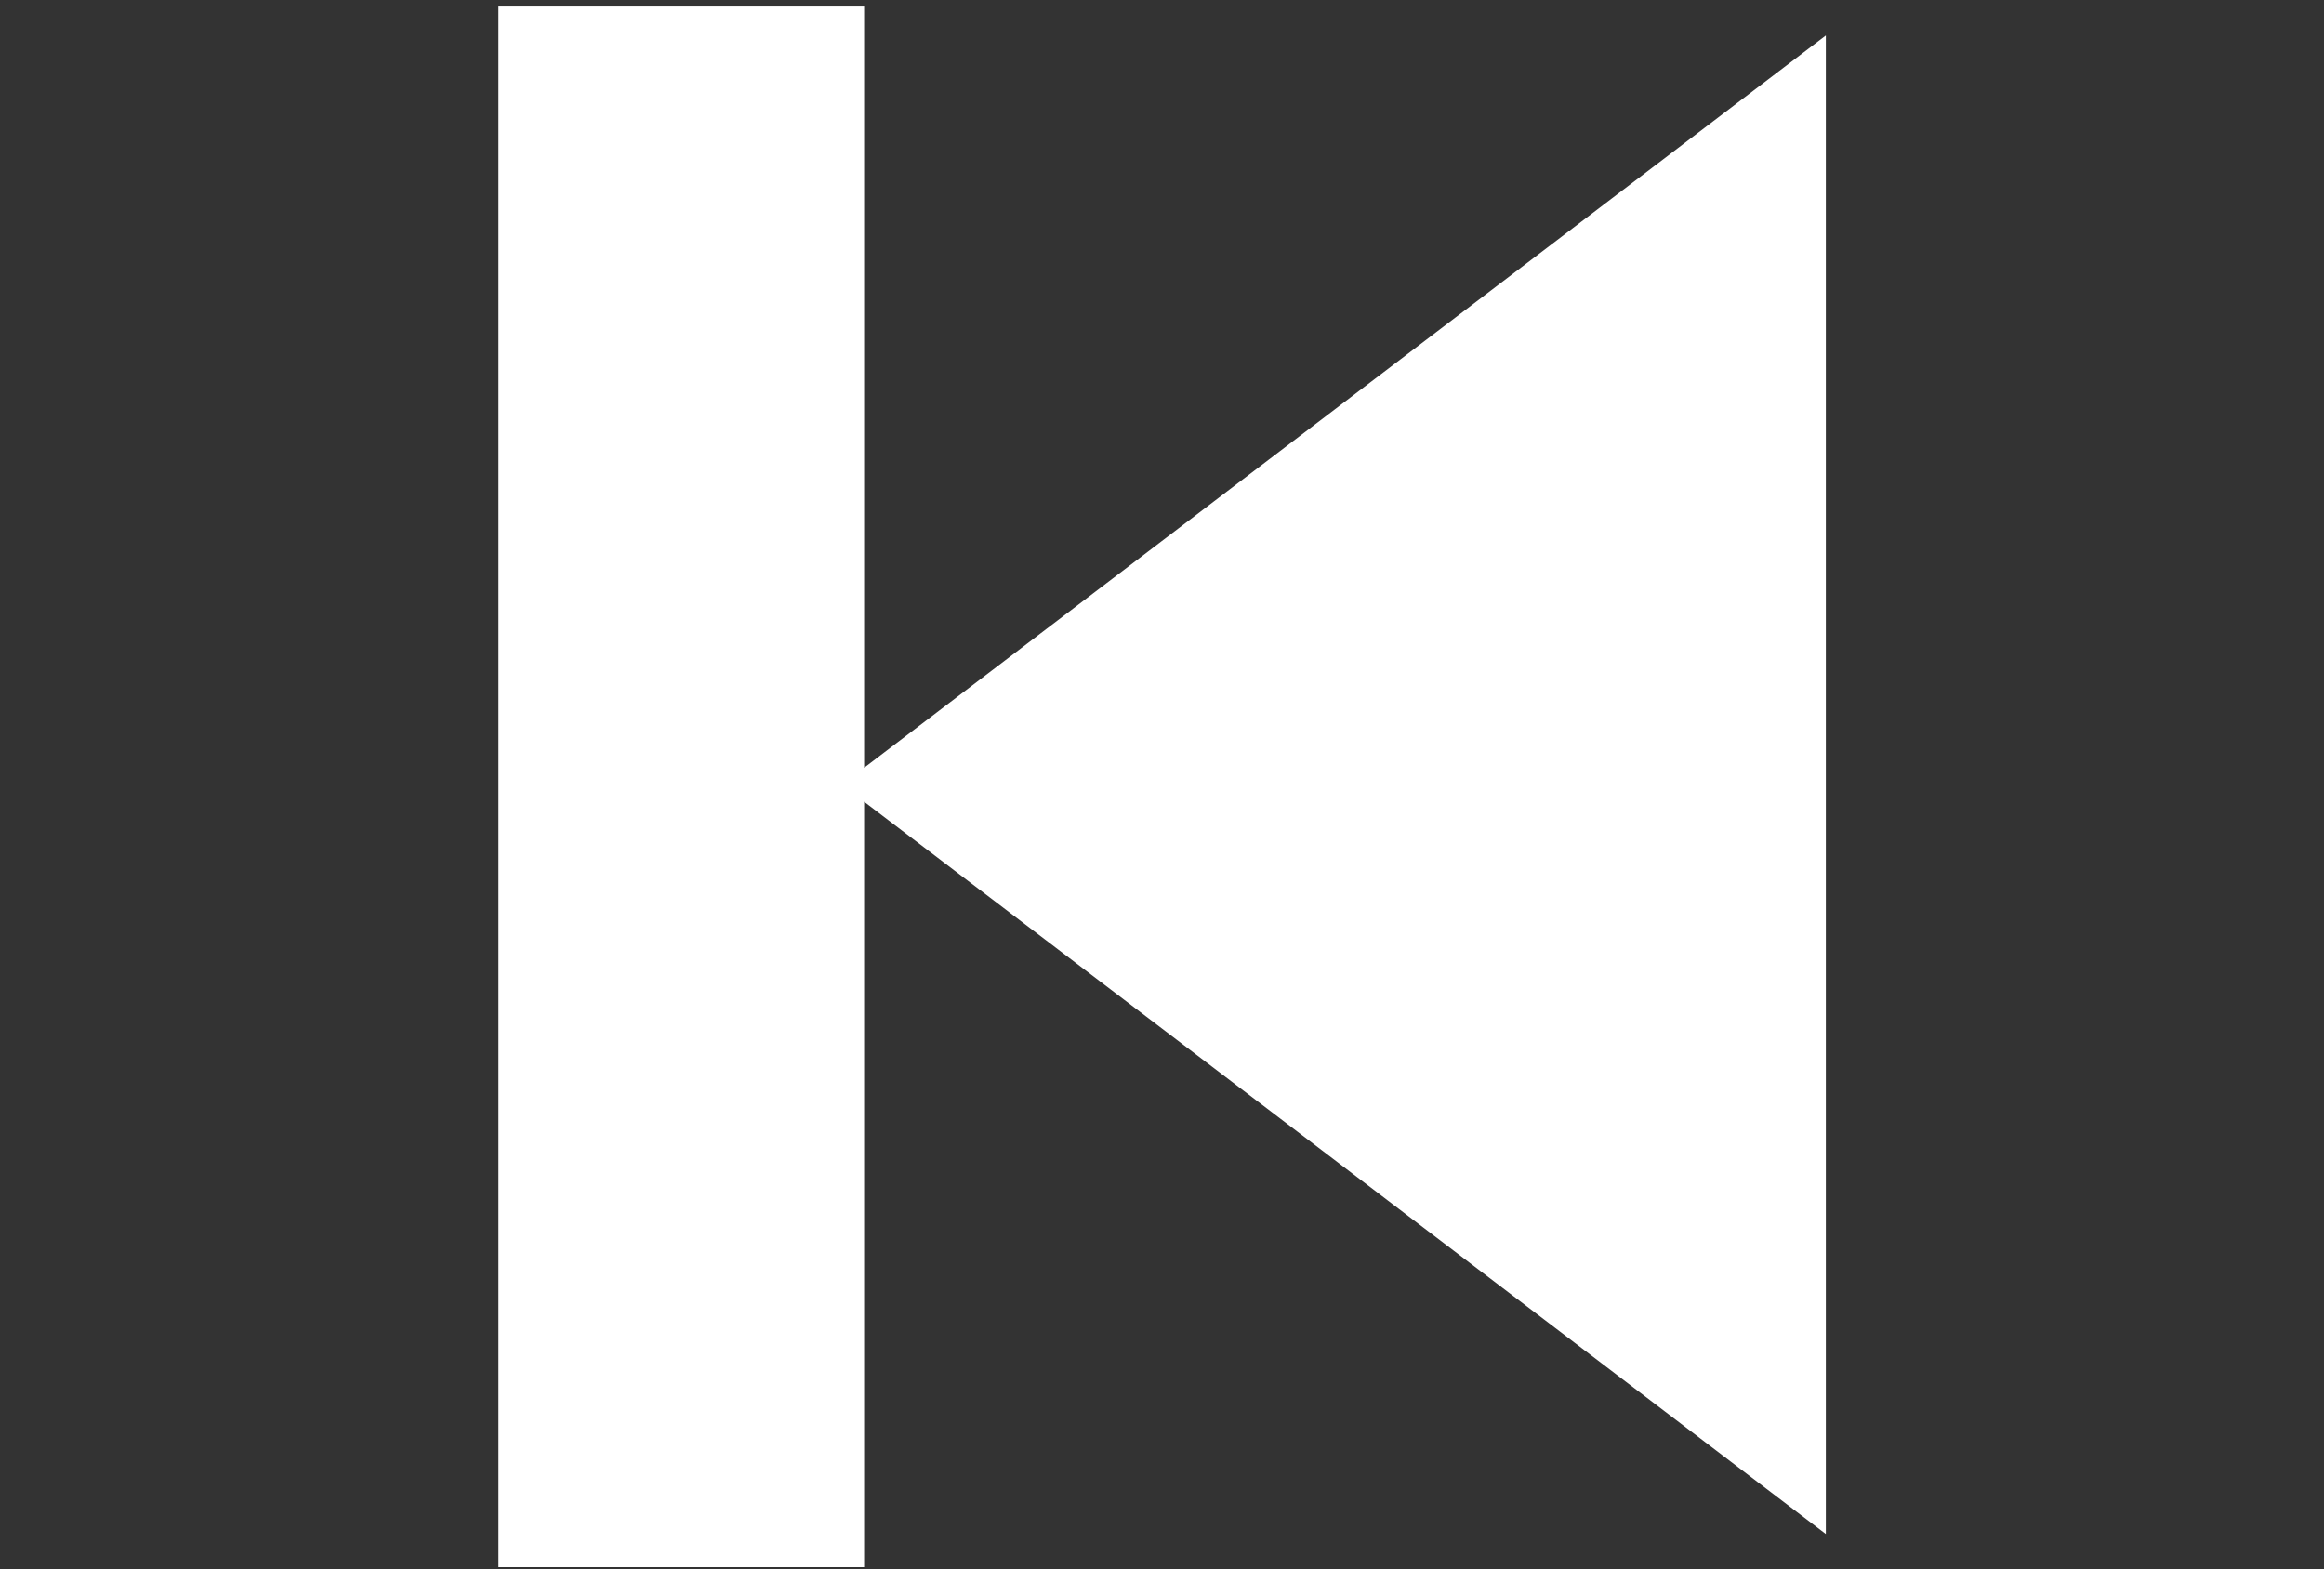 <?xml version="1.0" encoding="UTF-8" standalone="no"?>
<svg
   xmlns:dc="http://purl.org/dc/elements/1.1/"
   xmlns:cc="http://creativecommons.org/ns#"
   xmlns:rdf="http://www.w3.org/1999/02/22-rdf-syntax-ns#"
   xmlns:svg="http://www.w3.org/2000/svg"
   xmlns="http://www.w3.org/2000/svg"
   xmlns:sodipodi="http://sodipodi.sourceforge.net/DTD/sodipodi-0.dtd"
   xmlns:inkscape="http://www.inkscape.org/namespaces/inkscape"
   inkscape:version="1.0 (4035a4fb49, 2020-05-01)"
   sodipodi:docname="previous.svg"
   viewBox="22.089 143.72 20.387 13.769"
   version="1.1"
   id="svg7">
  <rect x="22.089" y="143.72" width="20.387" height="13.769" fill="#333333" stroke="none"/>
  <defs
     id="defs840" />
  <sodipodi:namedview
     inkscape:current-layer="svg7"
     inkscape:window-maximized="1"
     inkscape:window-y="222"
     inkscape:window-x="-8"
     inkscape:cy="11.992152"
     inkscape:cx="16.311242"
     inkscape:zoom="22.627417"
     showgrid="false"
     id="namedview838"
     inkscape:window-height="987"
     inkscape:window-width="1680"
     inkscape:pageshadow="2"
     inkscape:pageopacity="0"
     guidetolerance="10"
     gridtolerance="10"
     objecttolerance="10"
     borderopacity="1"
     bordercolor="#666666"
     pagecolor="#ffffff" />
  <g
     transform="matrix(0.828,0,0,0.828,15.778,0.216)"
     id="g5">
    <path
       sodipodi:nodetypes="ccccccccc"
       style="font-variation-settings:normal;fill:#ffffff;stroke-width:1.208;paint-order:markers fill stroke;stop-color:#000000"
       d="m 12.903,173.374 v 16.545 h 3.874 v -8.11 l 10.189,7.759 v -15.878 l -10.189,7.759 v -8.075 z"
       id="rect1297-6-9-6" />
  </g>
</svg>
